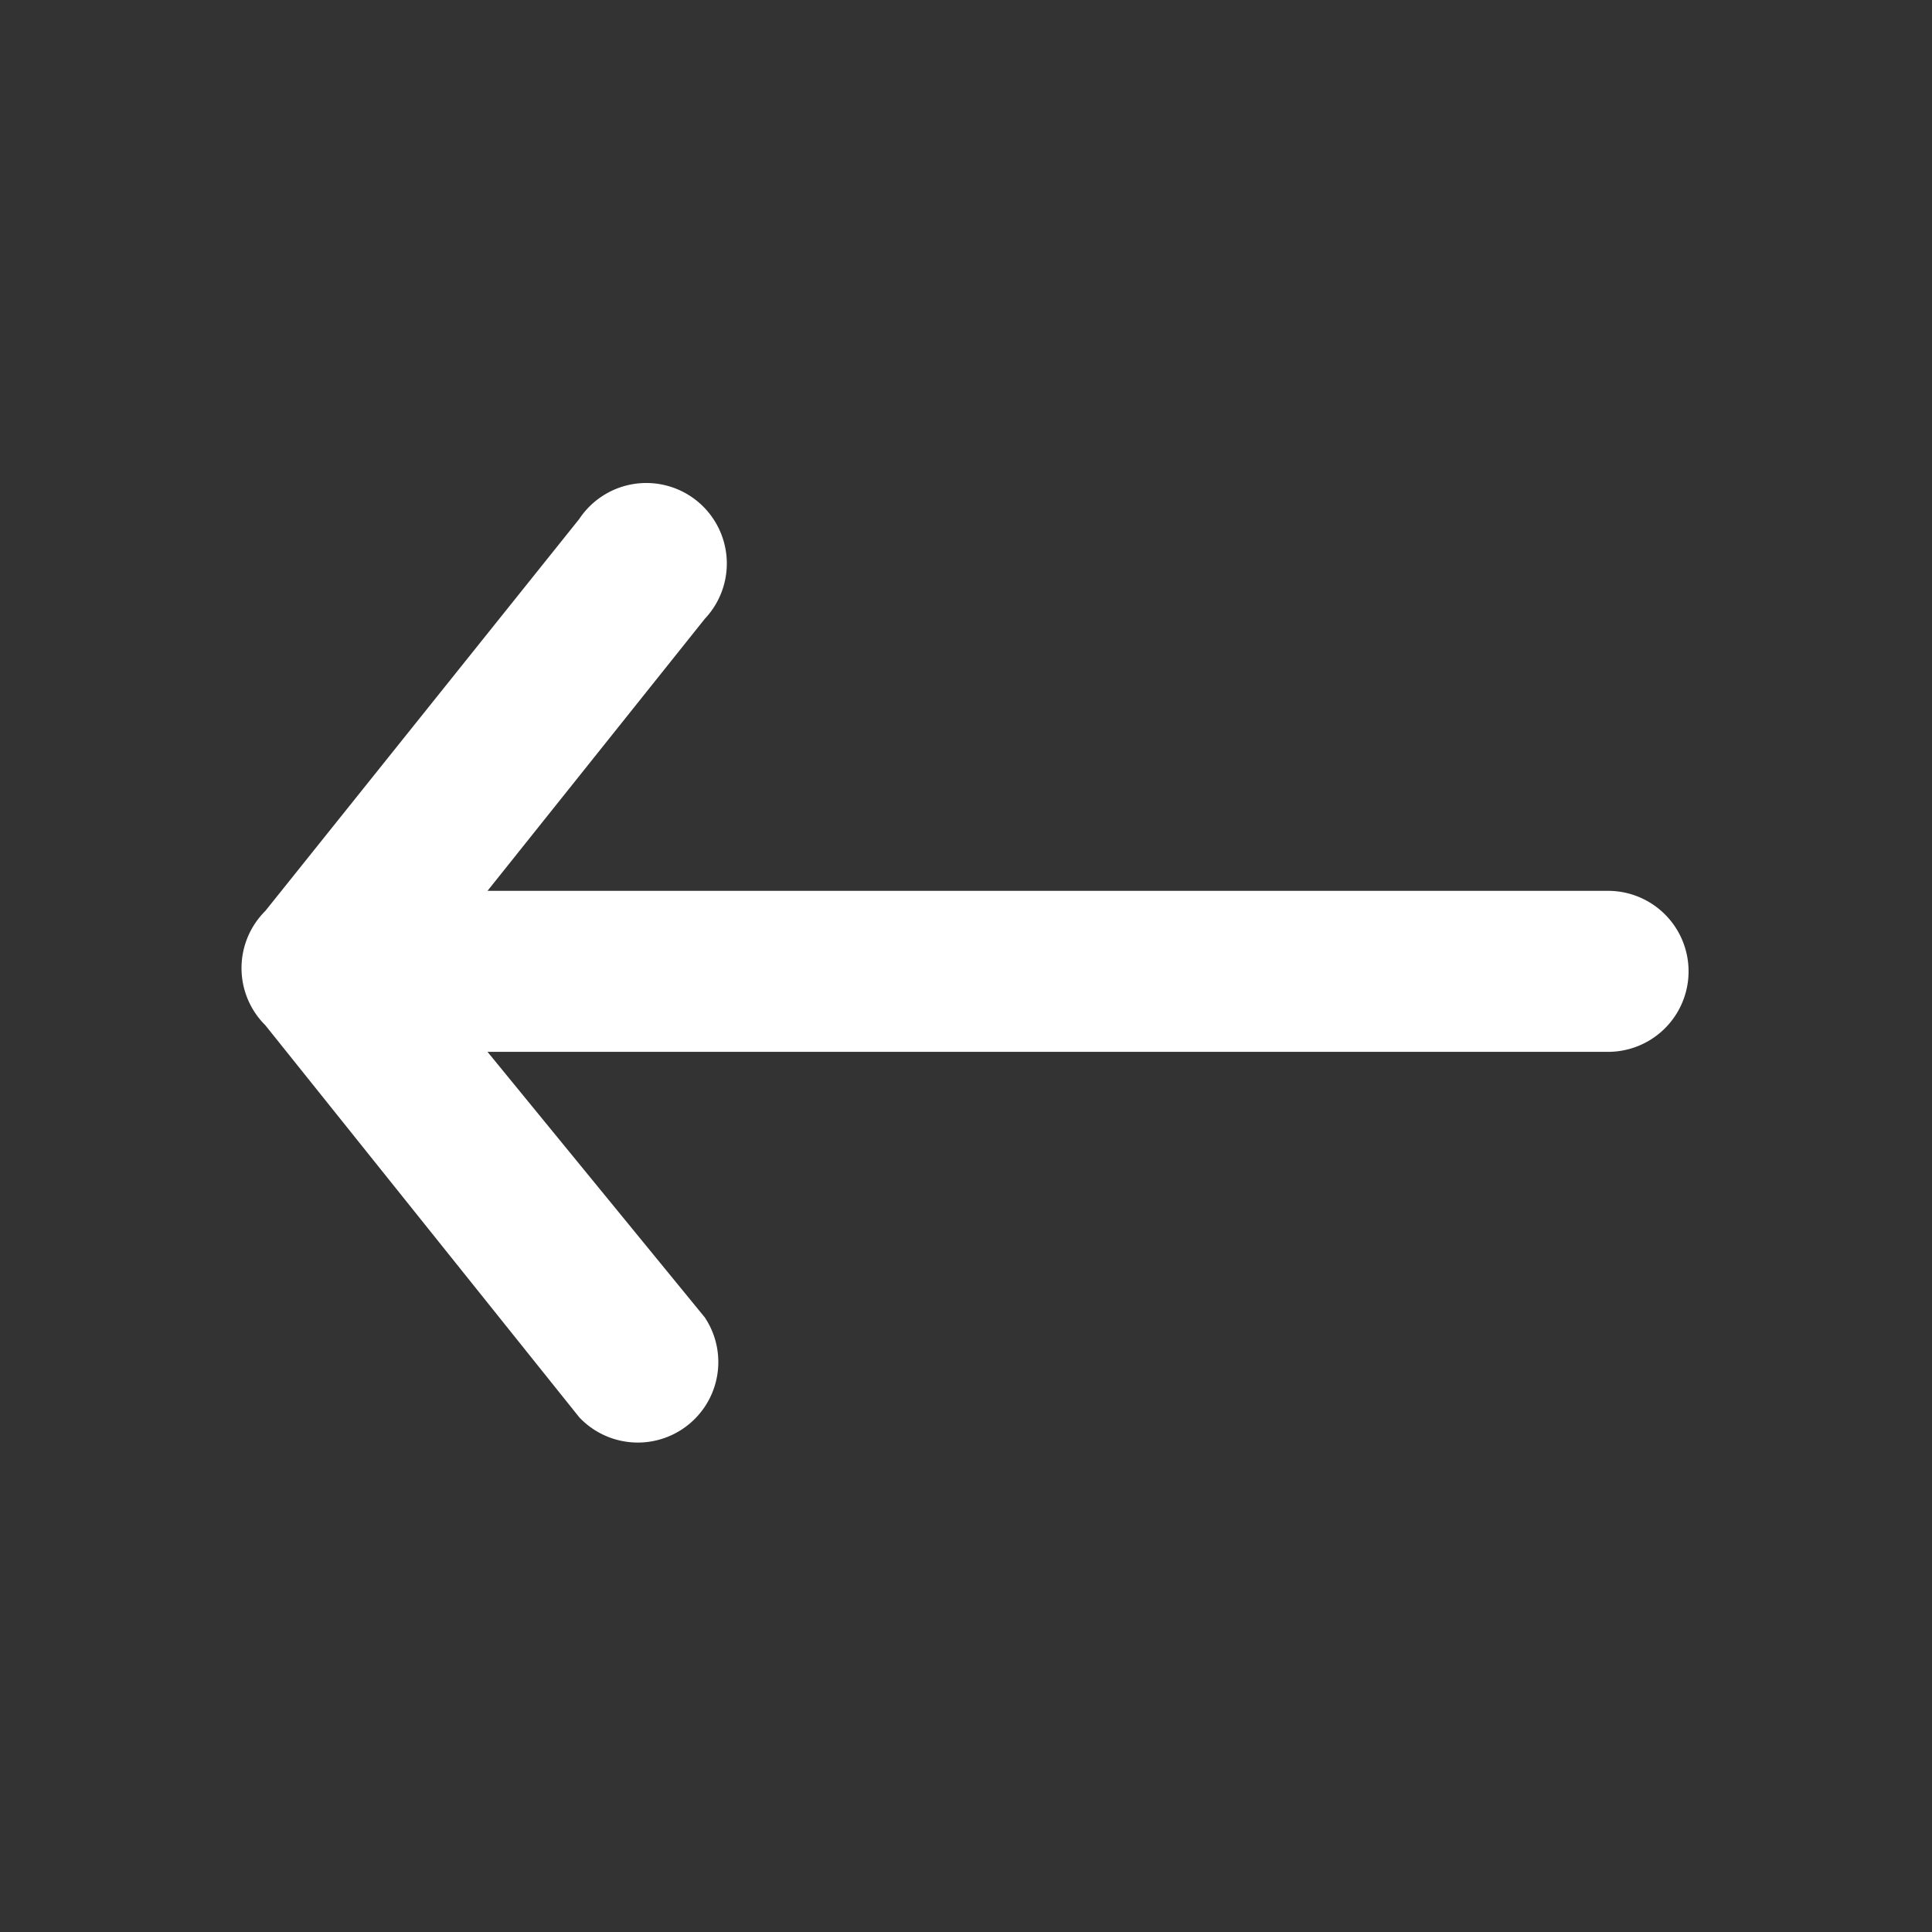 <svg id="ic-arrows-left" xmlns="http://www.w3.org/2000/svg" width="30" height="30" viewBox="0 0 30 30">
  <rect x="0" y="0" width="30" height="30" fill="#333333" stroke="none"/>
  <rect id="Retângulo_61" data-name="Retângulo 61" width="30" height="30" fill="none"/>
  <path id="Caminho_593" data-name="Caminho 593" d="M8.269,6.492,3.394,12.579h0a1.25,1.25,0,0,0,0,1.775h0l4.875,6.088a1.25,1.25,0,0,0,1.95-1.55L6.844,14.767h17.4a1.25,1.25,0,0,0,0-2.5H6.844l3.375-4.225a1.25,1.25,0,1,0-1.95-1.55Z" transform="translate(0.726 1.566)" fill="#fff" fill-rule="evenodd"/>
</svg>
